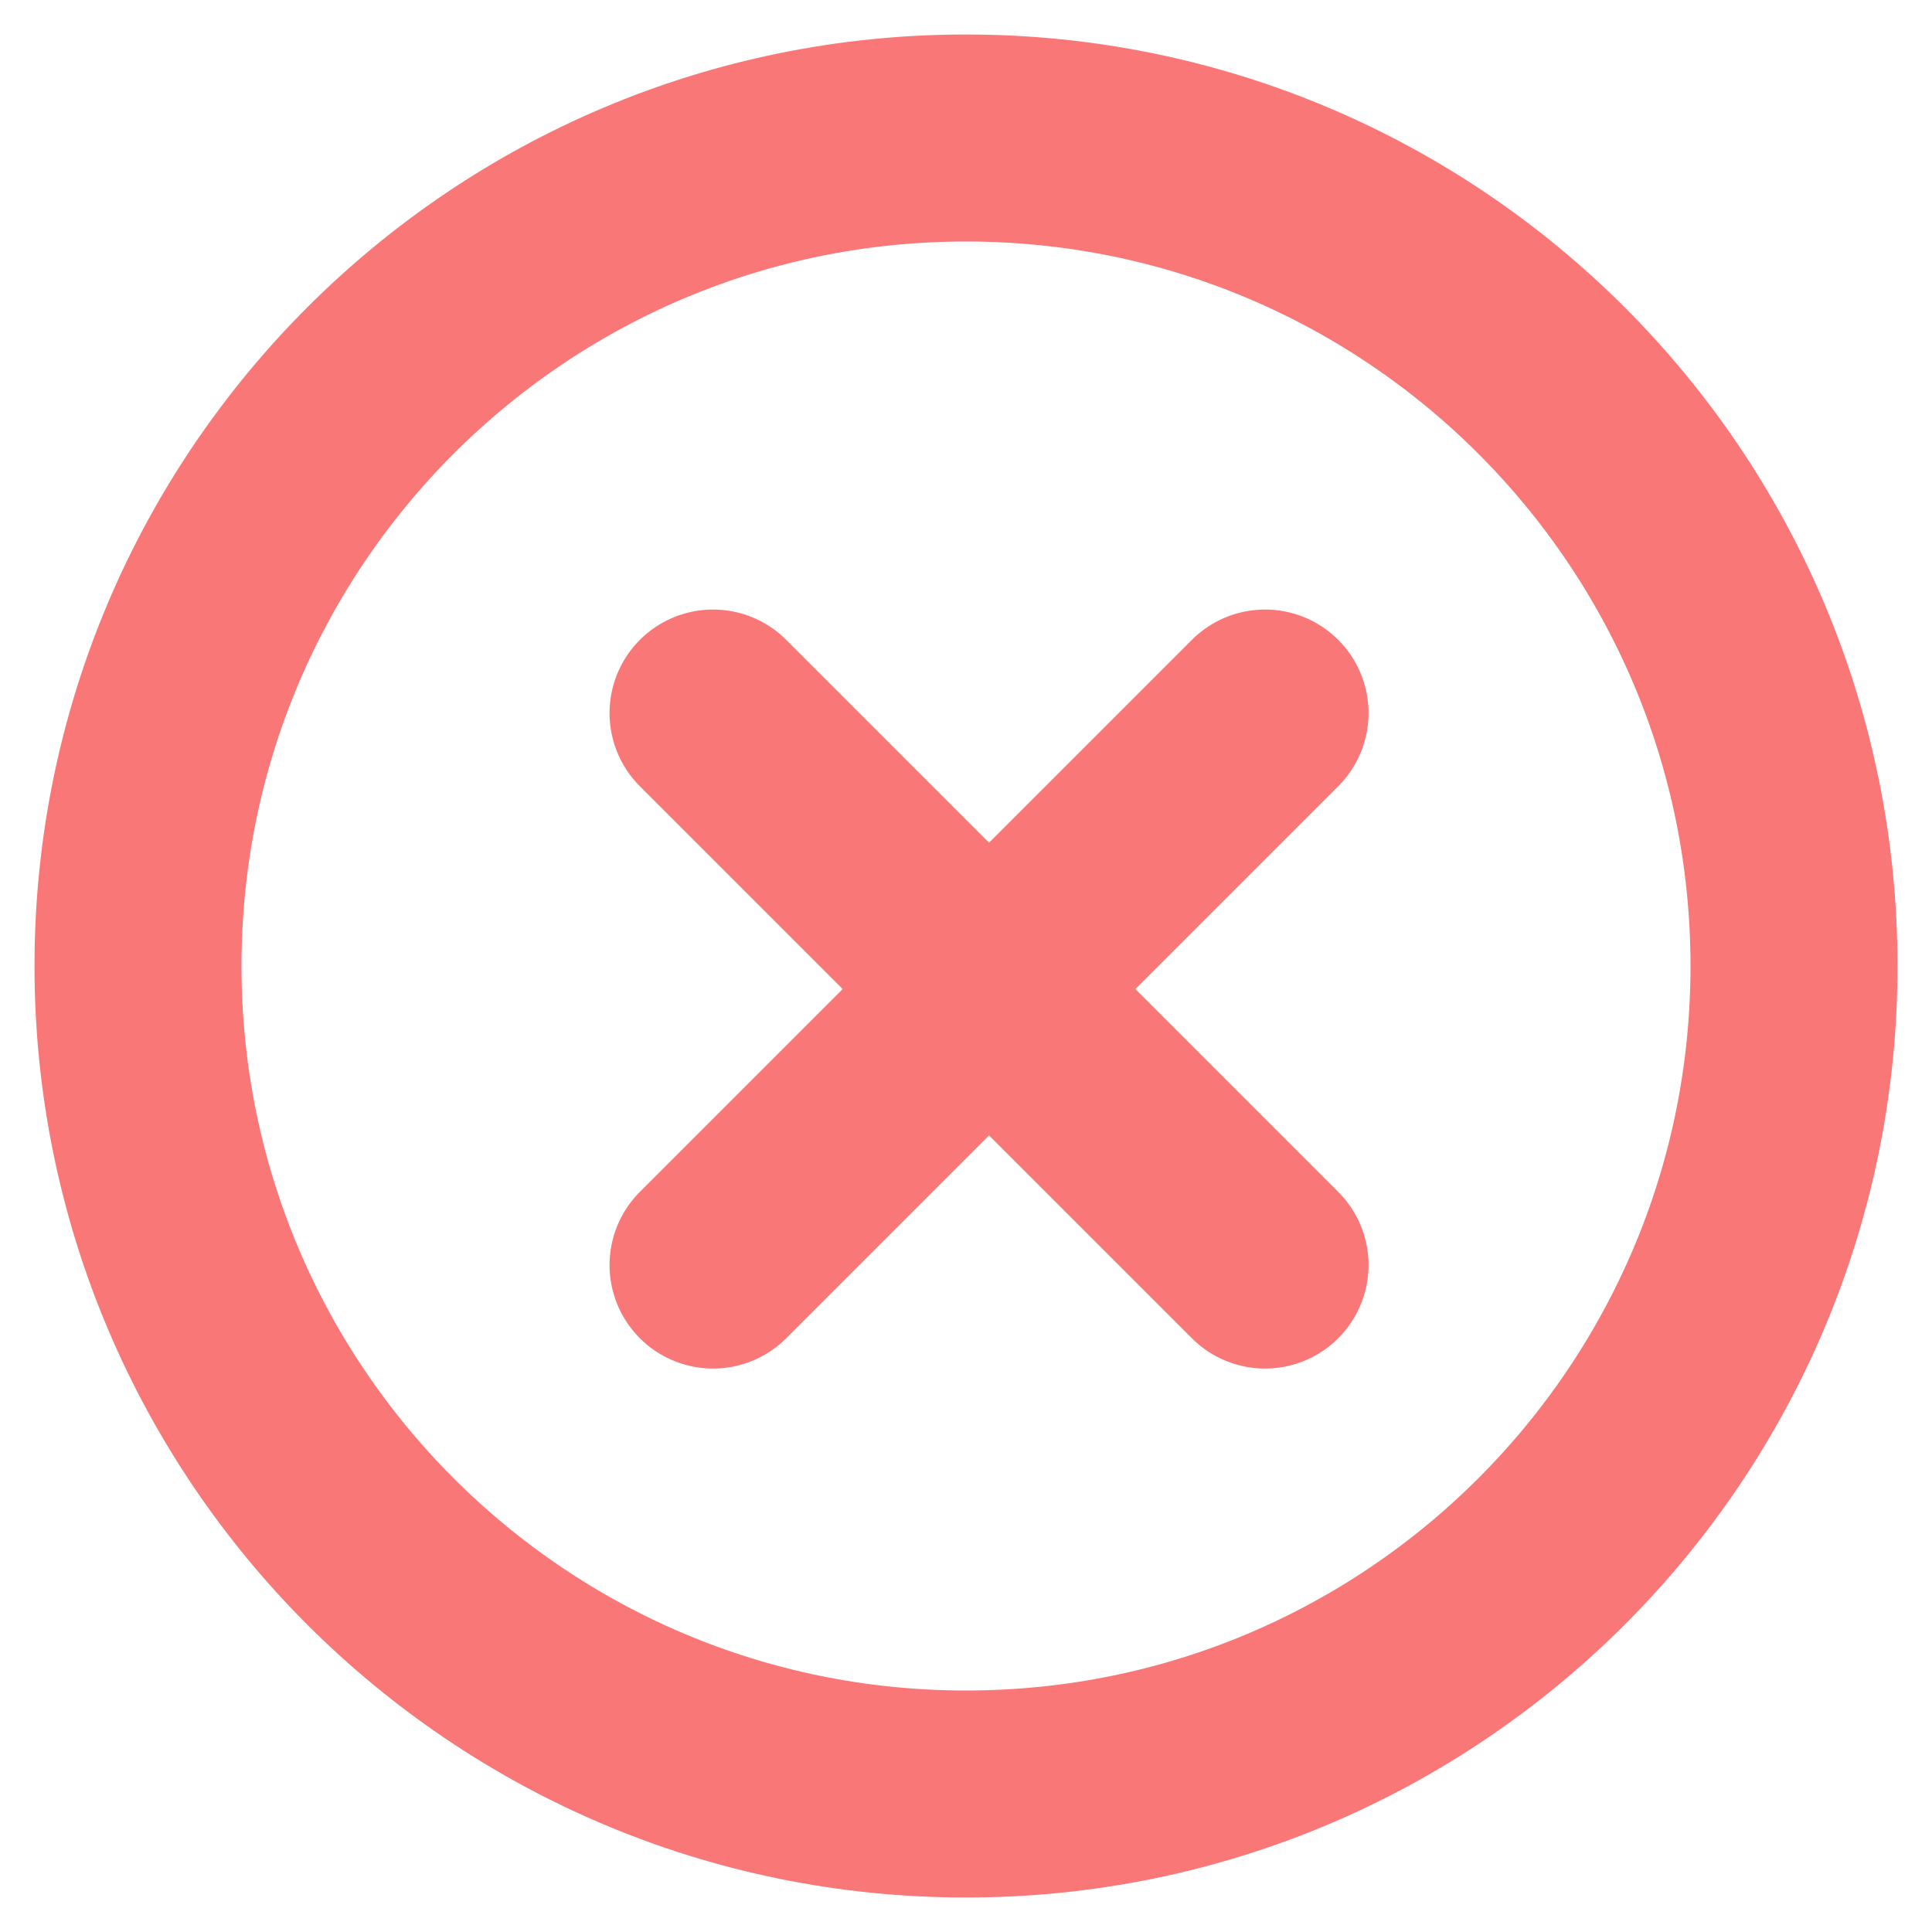 <svg width="14" height="14" viewBox="0 0 14 14" fill="none" xmlns="http://www.w3.org/2000/svg">
<path d="M7 13C10.314 13 13 10.314 13 7C13 3.686 10.314 1 7 1C3.686 1 1 3.686 1 7C1 10.314 3.686 13 7 13Z" stroke="#FA7777" stroke-width="1.5" stroke-linecap="round" stroke-linejoin="round"/>
<path d="M9.167 5.167L5.167 9.167" stroke="#FA7777" stroke-width="1.5" stroke-linecap="round" stroke-linejoin="round"/>
<path d="M5.167 5.167L9.167 9.167" stroke="#FA7777" stroke-width="1.5" stroke-linecap="round" stroke-linejoin="round"/>
</svg>
